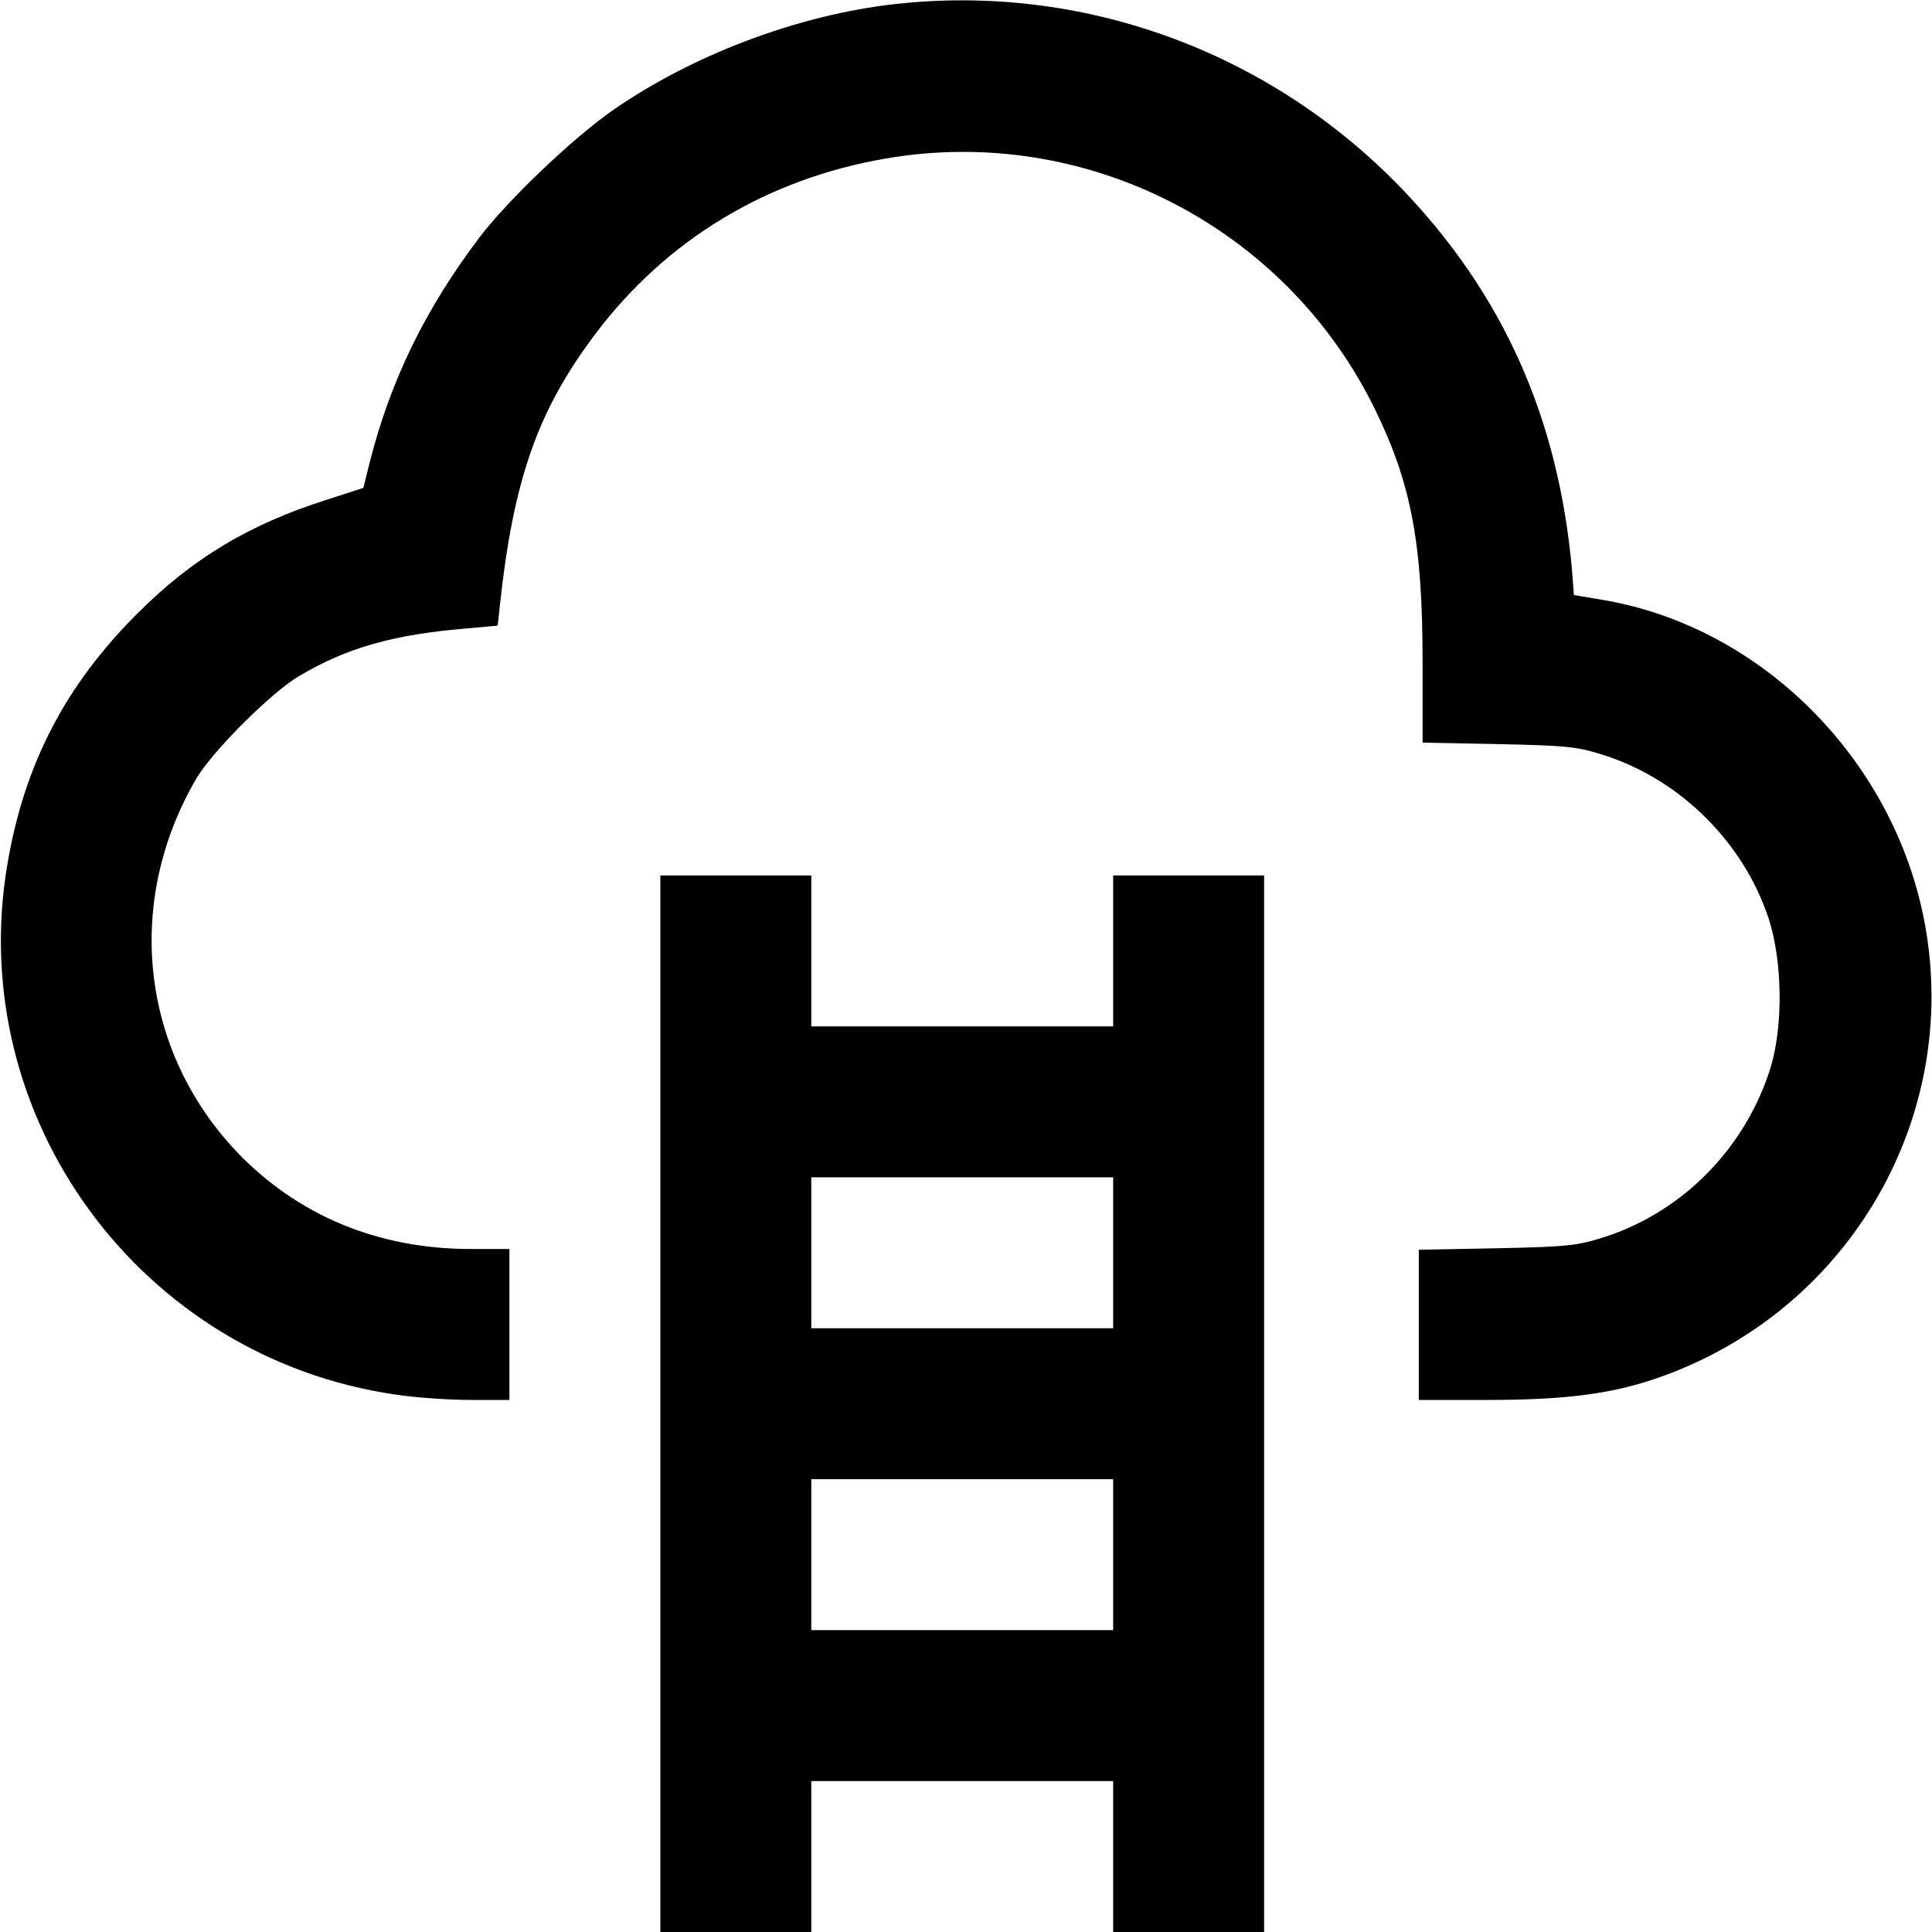 <?xml version="1.0" standalone="no"?>
<!DOCTYPE svg PUBLIC "-//W3C//DTD SVG 20010904//EN"
 "http://www.w3.org/TR/2001/REC-SVG-20010904/DTD/svg10.dtd">
<svg version="1.0" xmlns="http://www.w3.org/2000/svg"
 width="512pt" height="512pt" viewBox="0 0 512 512"
 preserveAspectRatio="xMidYMid meet">

<g transform="translate(0,512) scale(0.1,-0.1)"
fill="#000000" stroke="none">
<path d="M2370 5109 c-257 -29 -539 -136 -750 -284 -106 -75 -275 -236 -350
-335 -142 -188 -234 -375 -290 -594 l-17 -69 -99 -32 c-204 -65 -354 -155
-499 -300 -191 -190 -300 -399 -345 -663 -116 -672 352 -1311 1030 -1408 52
-8 141 -14 198 -14 l102 0 0 200 0 200 -102 0 c-247 0 -459 89 -620 257 -256
270 -299 663 -107 991 44 73 198 227 271 270 128 76 252 111 450 127 l77 7 6
56 c36 332 100 514 252 716 188 250 455 412 771 466 529 91 1058 -180 1295
-663 97 -198 127 -356 127 -673 l0 -212 203 -4 c186 -4 209 -7 283 -31 200
-66 365 -231 431 -431 37 -113 39 -285 5 -396 -66 -211 -230 -379 -436 -447
-75 -24 -97 -27 -288 -31 l-208 -4 0 -199 0 -199 183 0 c204 0 327 16 446 57
497 170 799 669 716 1182 -72 445 -430 811 -862 882 l-72 12 -5 66 c-36 404
-183 733 -455 1015 -351 362 -845 541 -1341 485z"/>
<path d="M1750 1400 l0 -1400 200 0 200 0 0 200 0 200 400 0 400 0 0 -200 0
-200 200 0 200 0 0 1400 0 1400 -200 0 -200 0 0 -200 0 -200 -400 0 -400 0 0
200 0 200 -200 0 -200 0 0 -1400z m1200 400 l0 -200 -400 0 -400 0 0 200 0
200 400 0 400 0 0 -200z m0 -800 l0 -200 -400 0 -400 0 0 200 0 200 400 0 400
0 0 -200z"/>
</g>
</svg>
